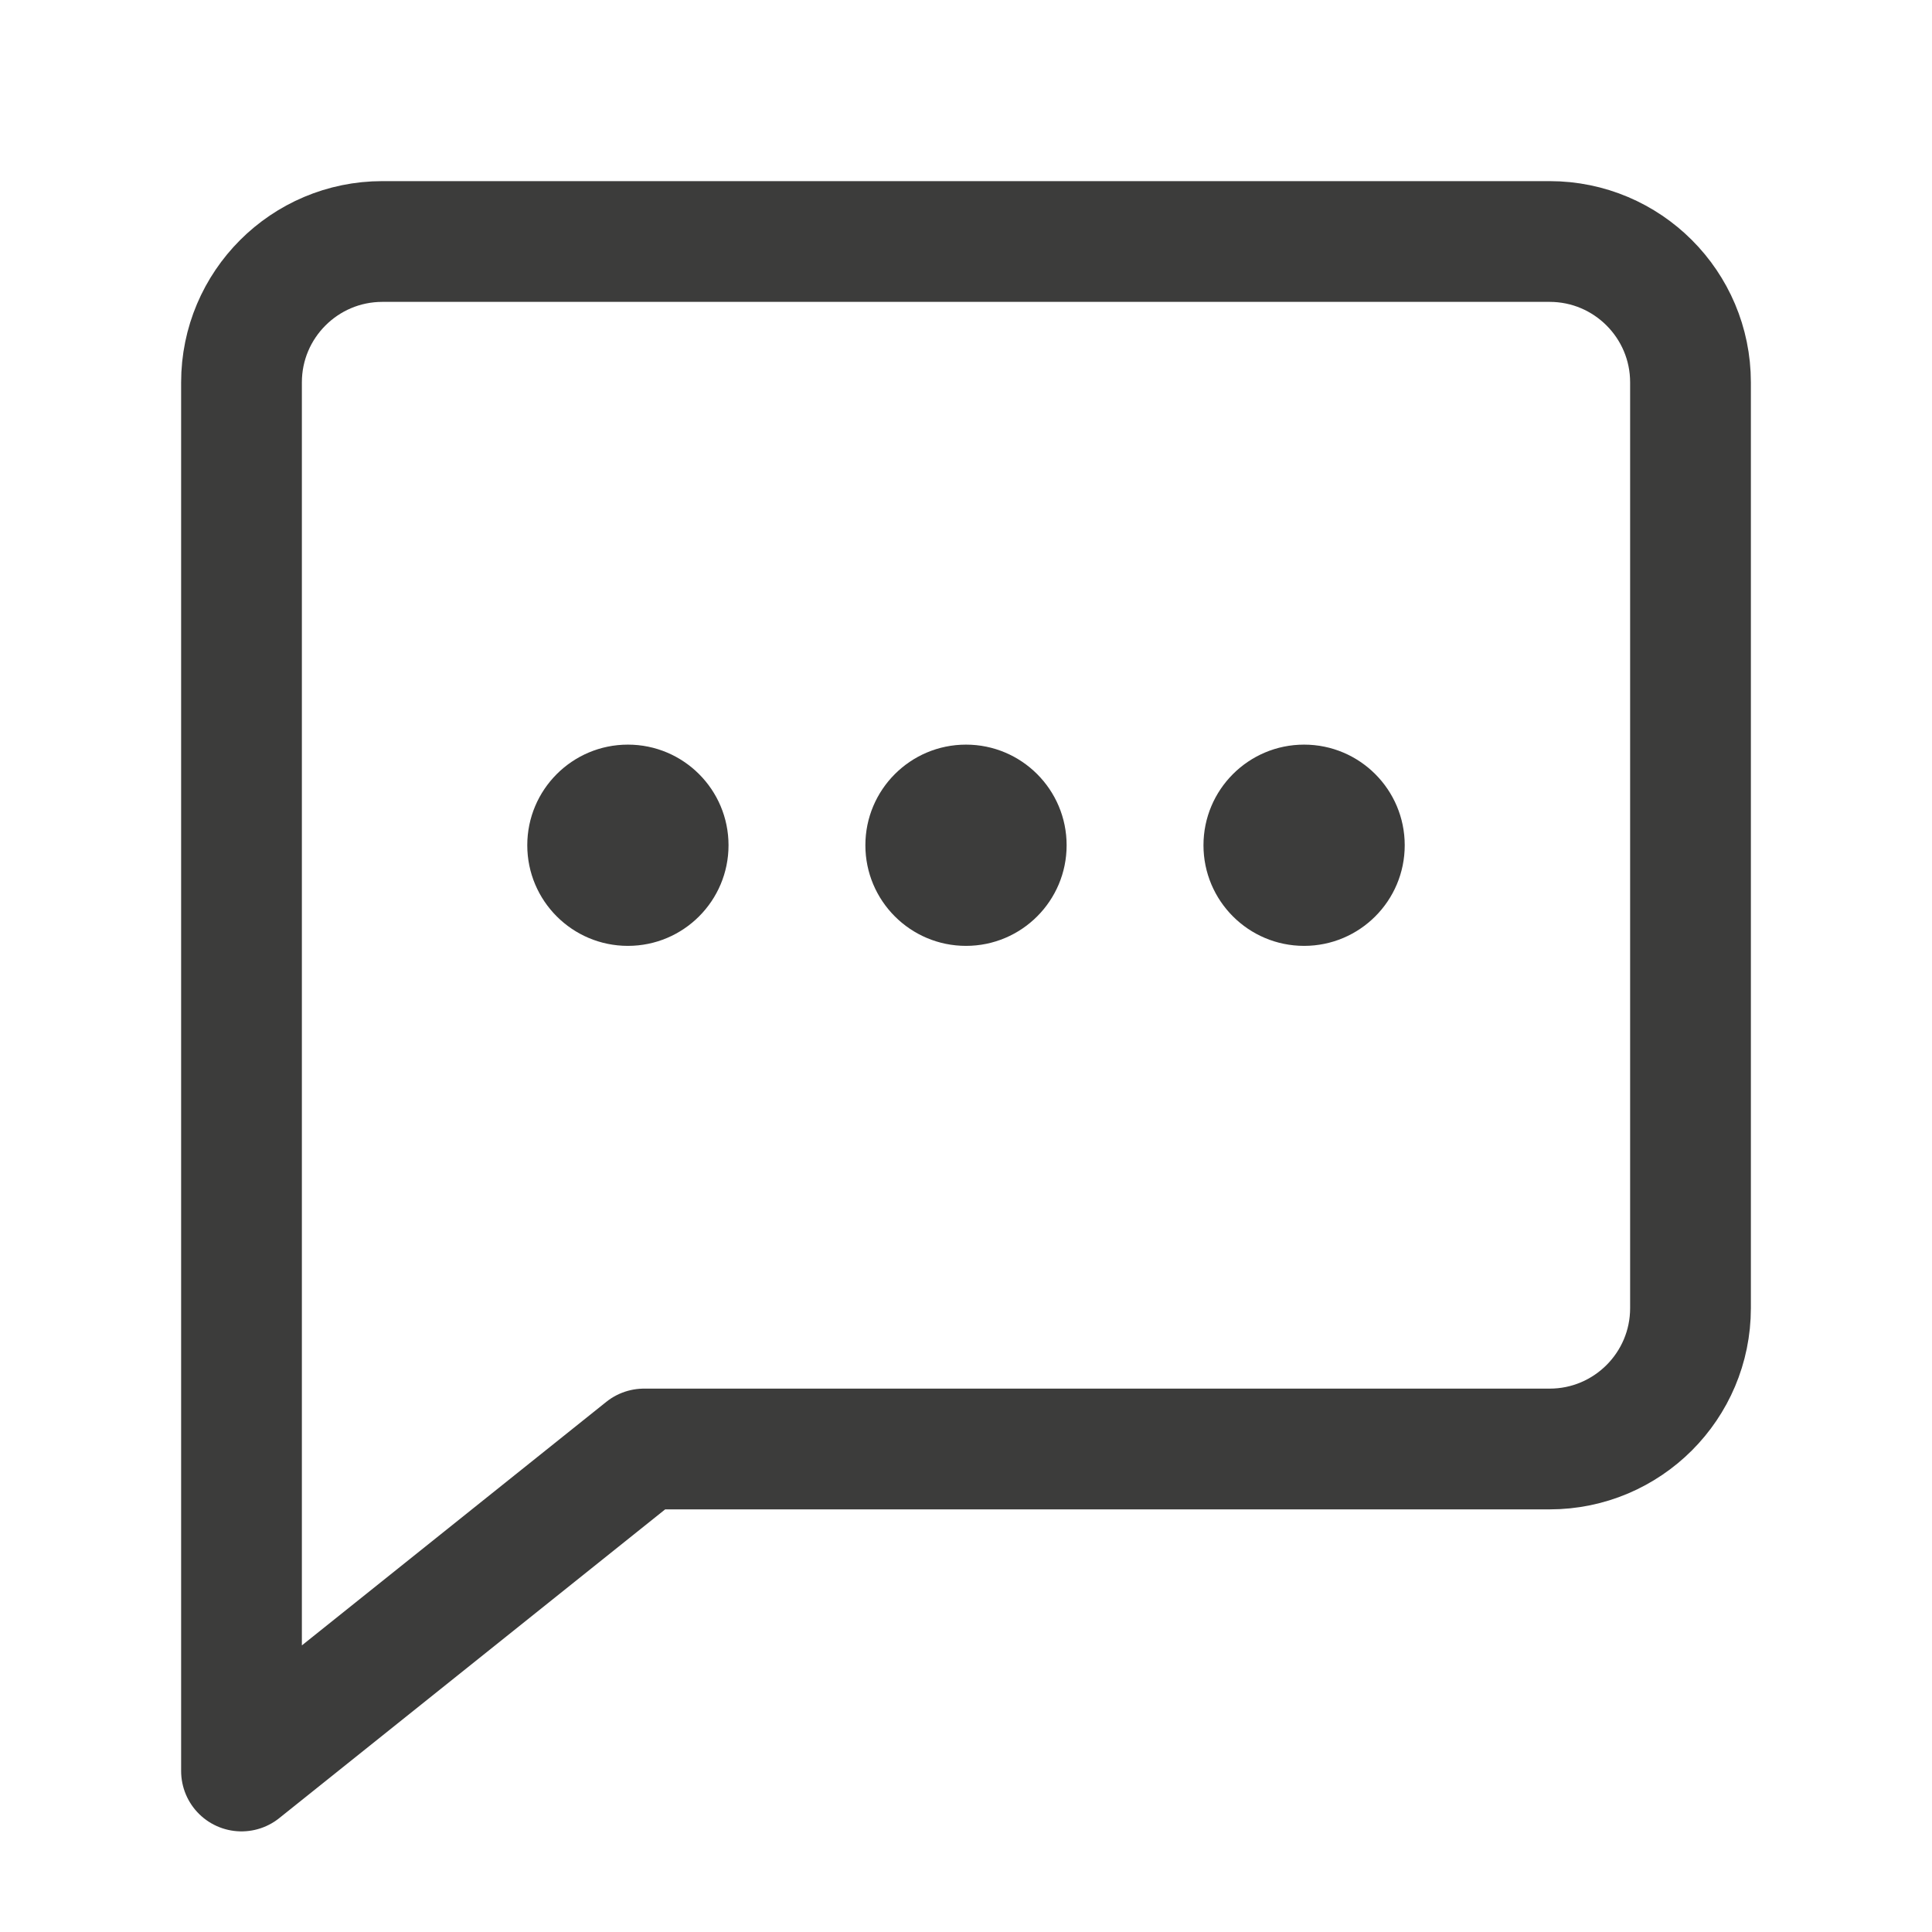 <svg width="24" height="24" viewBox="0 0 24 24" fill="none" xmlns="http://www.w3.org/2000/svg">
<path d="M19.25 3H4.75C3.784 3 3 3.784 3 4.75V22L8 18H19.25C20.216 18 21 17.216 21 16.25V4.75C21 3.784 20.216 3 19.25 3Z" stroke="#3C3C3B" stroke-width="1.5" stroke-miterlimit="10" stroke-linecap="round" stroke-linejoin="round"/>
<circle cx="7.8" cy="10.5" r="1.25" fill="#3C3C3B"/>
<circle cx="12" cy="10.5" r="1.25" fill="#3C3C3B"/>
<circle cx="16.2" cy="10.5" r="1.25" fill="#3C3C3B"/>
</svg>
